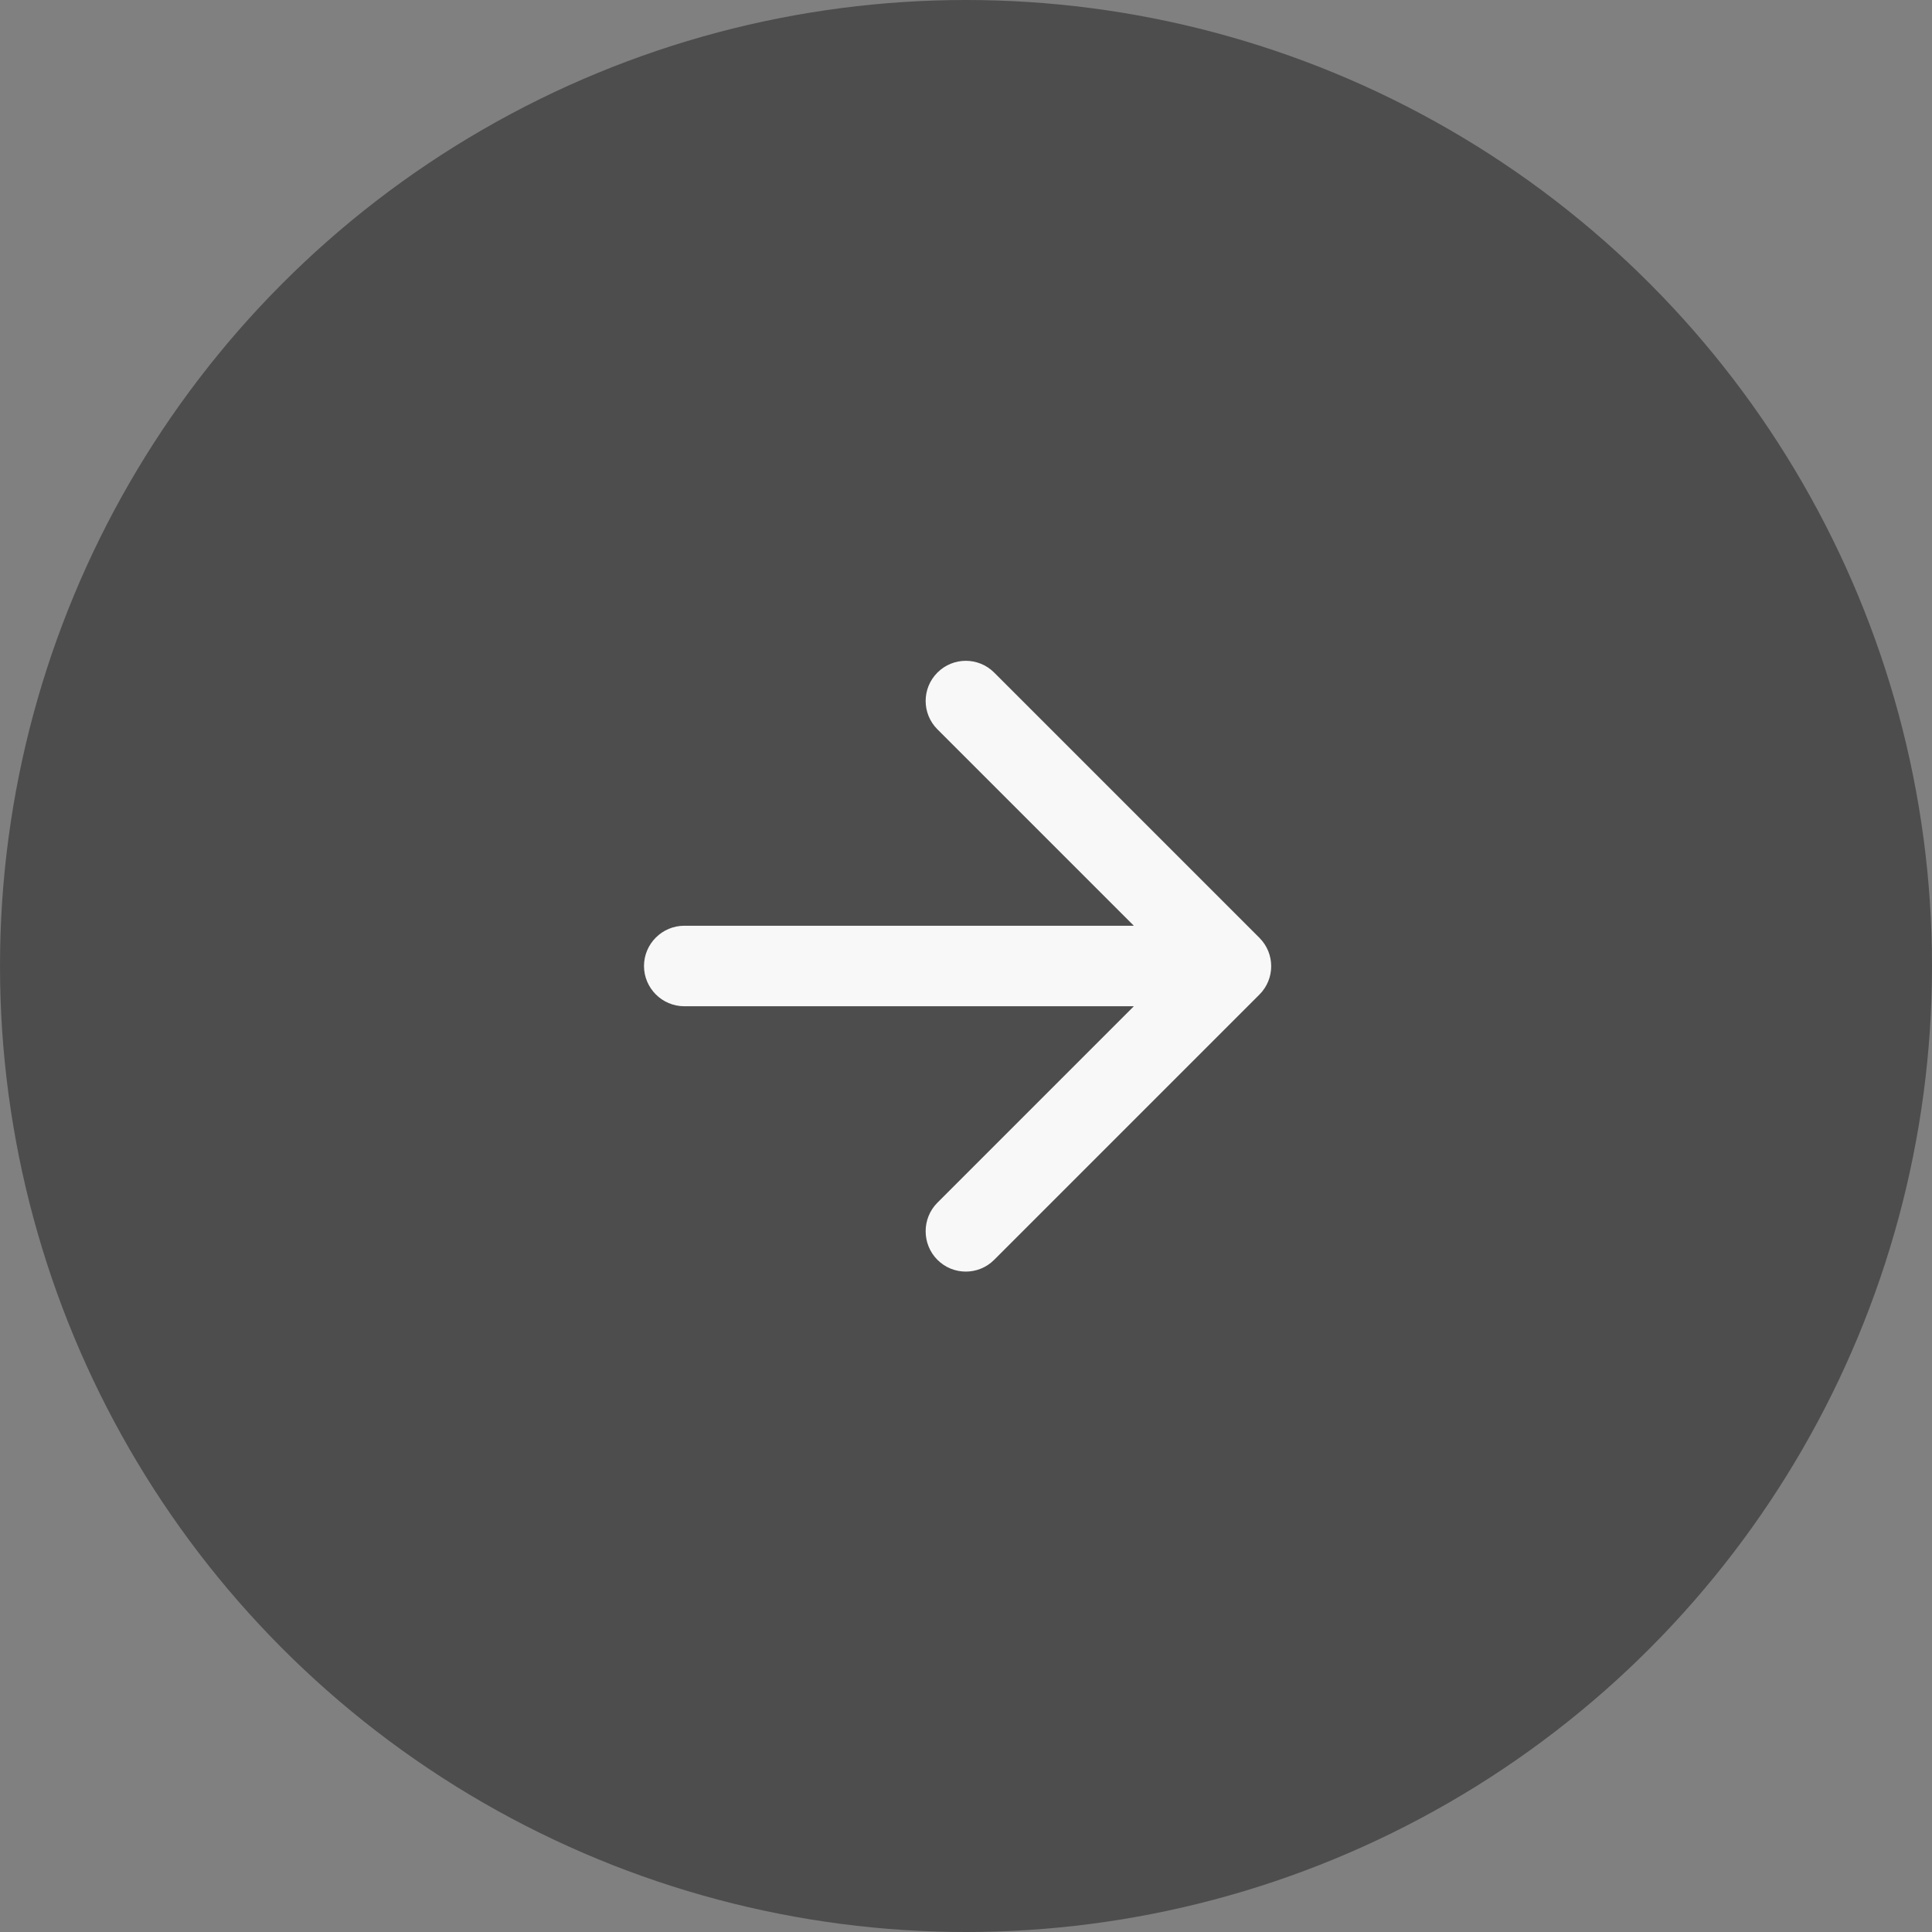 <svg width="48" height="48" viewBox="0 0 48 48" fill="none" xmlns="http://www.w3.org/2000/svg">
<rect x="0" y="0" width="48" height="48" fill="#808080" stroke="none"/>
<circle opacity="0.75" cx="24" cy="24" r="24" fill="#080808" fill-opacity="0.56"/>
<path fill-rule="evenodd" clip-rule="evenodd" d="M17 25L28.17 25L23.29 29.88C22.9 30.27 22.9 30.91 23.29 31.3C23.68 31.69 24.31 31.69 24.7 31.3L31.29 24.71C31.68 24.32 31.68 23.69 31.29 23.3L24.7 16.71C24.31 16.32 23.68 16.32 23.29 16.71C22.9 17.1 22.9 17.73 23.29 18.12L28.17 23L17 23C16.45 23 16 23.45 16 24C16 24.55 16.45 25 17 25Z" fill="white" fill-opacity="0.96"/>
</svg>
